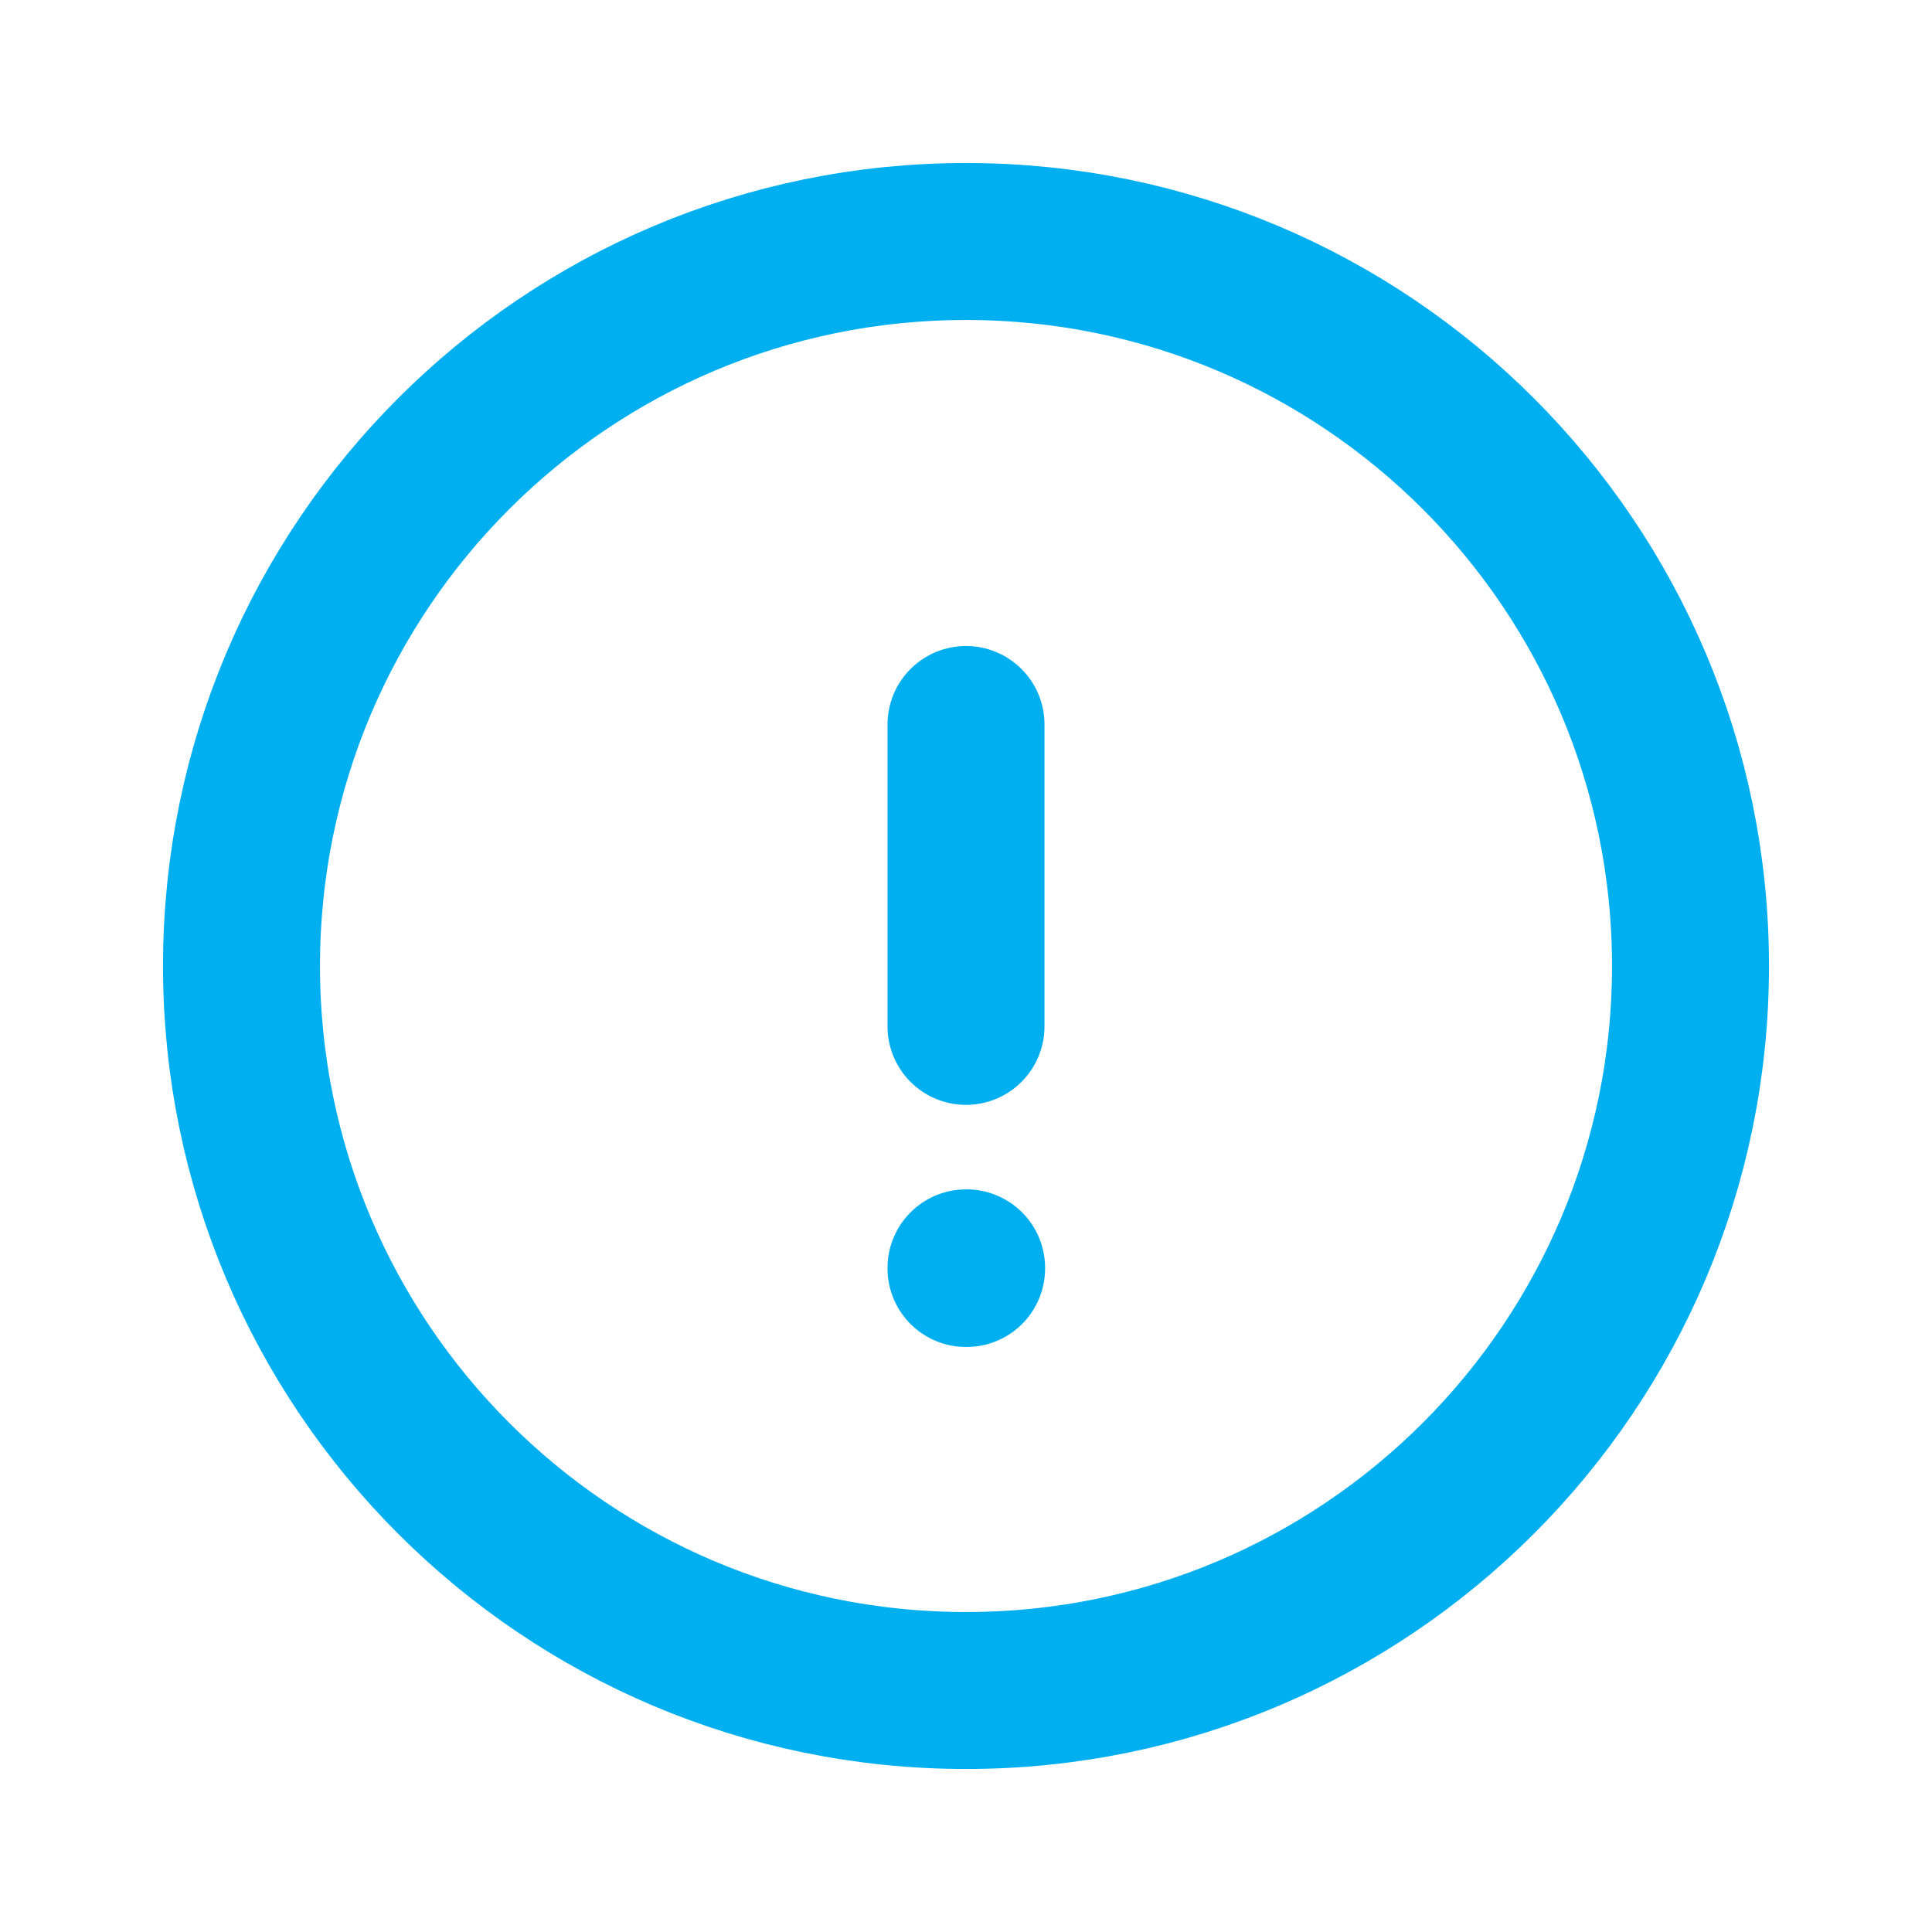 <svg width="16" height="16" viewBox="0 0 16 16" fill="none" xmlns="http://www.w3.org/2000/svg">
<path stroke="#00AFF0" d="M8 6V8.5M14 8C14 11.314 11.314 14 8 14C4.686 14 2 11.314 2 8C2 4.686 4.686 2 8 2C11.314 2 14 4.686 14 8ZM8 10.5H8.005V10.505H8V10.5Z" stroke-width="1.3" stroke-linecap="round" stroke-linejoin="round"/>
</svg>
